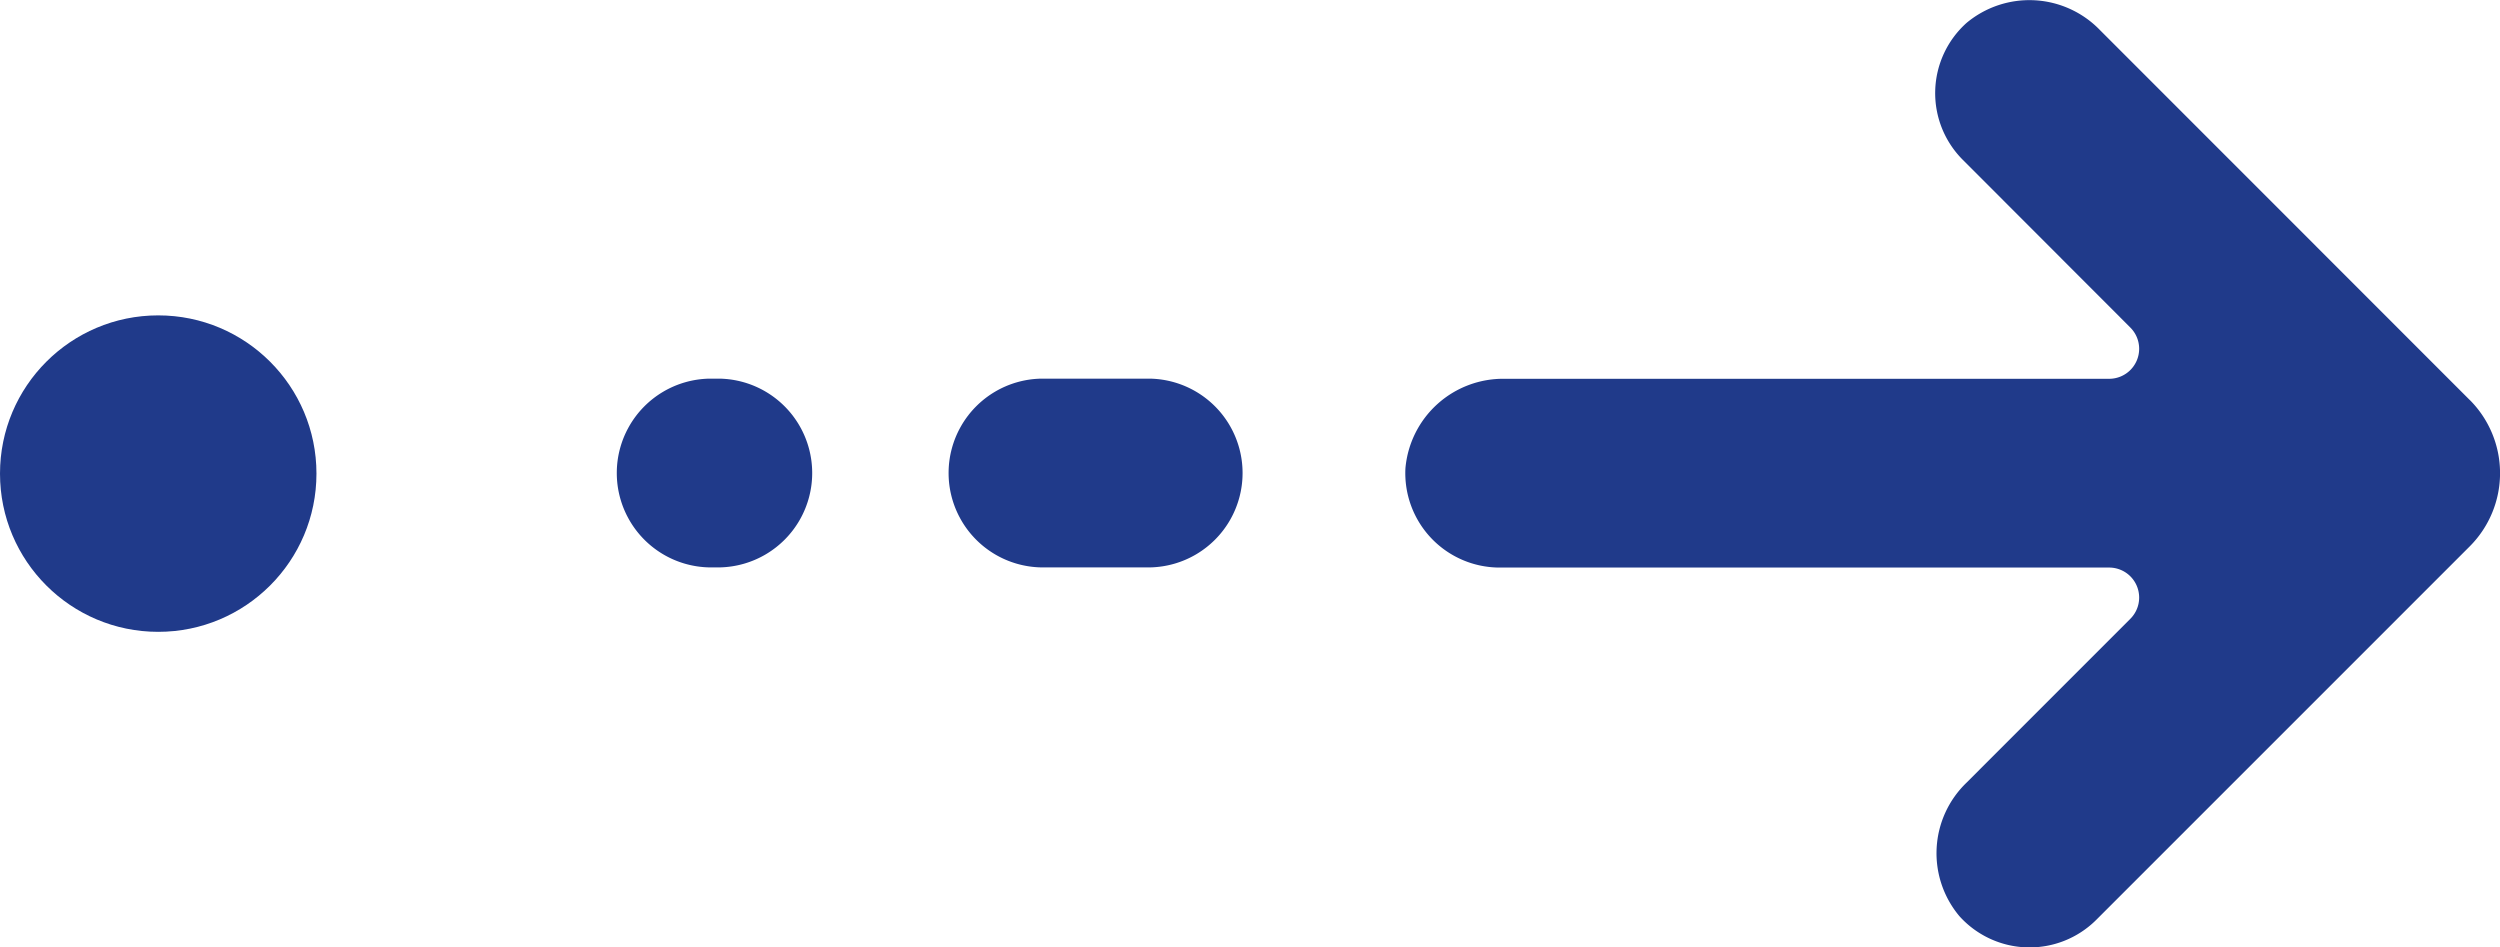 <svg xmlns="http://www.w3.org/2000/svg" xmlns:xlink="http://www.w3.org/1999/xlink" width="79" height="29.934" viewBox="0 0 79 29.934">
  <defs>
    <clipPath id="clip-path">
      <rect id="Rectángulo_55411" data-name="Rectángulo 55411" width="59.563" height="29.934" transform="translate(0 0)" fill="#203a8a"/>
    </clipPath>
  </defs>
  <g id="Grupo_180645" data-name="Grupo 180645" transform="translate(-288.911 -1291.033)">
    <circle id="Elipse_5390" data-name="Elipse 5390" cx="5" cy="5" r="5" transform="translate(298.911 1310.999) rotate(180)" fill="#203a8a"/>
    <g id="Grupo_178762" data-name="Grupo 178762" transform="translate(308.348 1291.032)" clip-path="url(#clip-path)">
      <path id="Trazado_207251" data-name="Trazado 207251" d="M58.6,12.634,46.924.954A3.1,3.1,0,0,0,42.705.726a2.98,2.98,0,0,0-.117,4.326l5.294,5.3a.948.948,0,0,1-.671,1.619H28.122a3.1,3.1,0,0,0-3.147,2.822,2.983,2.983,0,0,0,2.979,3.143H47.211a.948.948,0,0,1,.671,1.619l-5.174,5.176a3.094,3.094,0,0,0-.229,4.219,2.983,2.983,0,0,0,4.327.117l11.8-11.8a3.274,3.274,0,0,0,0-4.629" fill="#203a8a"/>
      <path id="Trazado_207252" data-name="Trazado 207252" d="M16.9,11.966H13.467a2.983,2.983,0,0,0,0,5.965H16.9a2.983,2.983,0,0,0,0-5.965" fill="#203a8a"/>
      <path id="Trazado_207253" data-name="Trazado 207253" d="M3.3,11.966H2.982a2.983,2.983,0,0,0,0,5.965H3.3a2.983,2.983,0,0,0,0-5.965" fill="#203a8a"/>
    </g>
  </g>
</svg>

